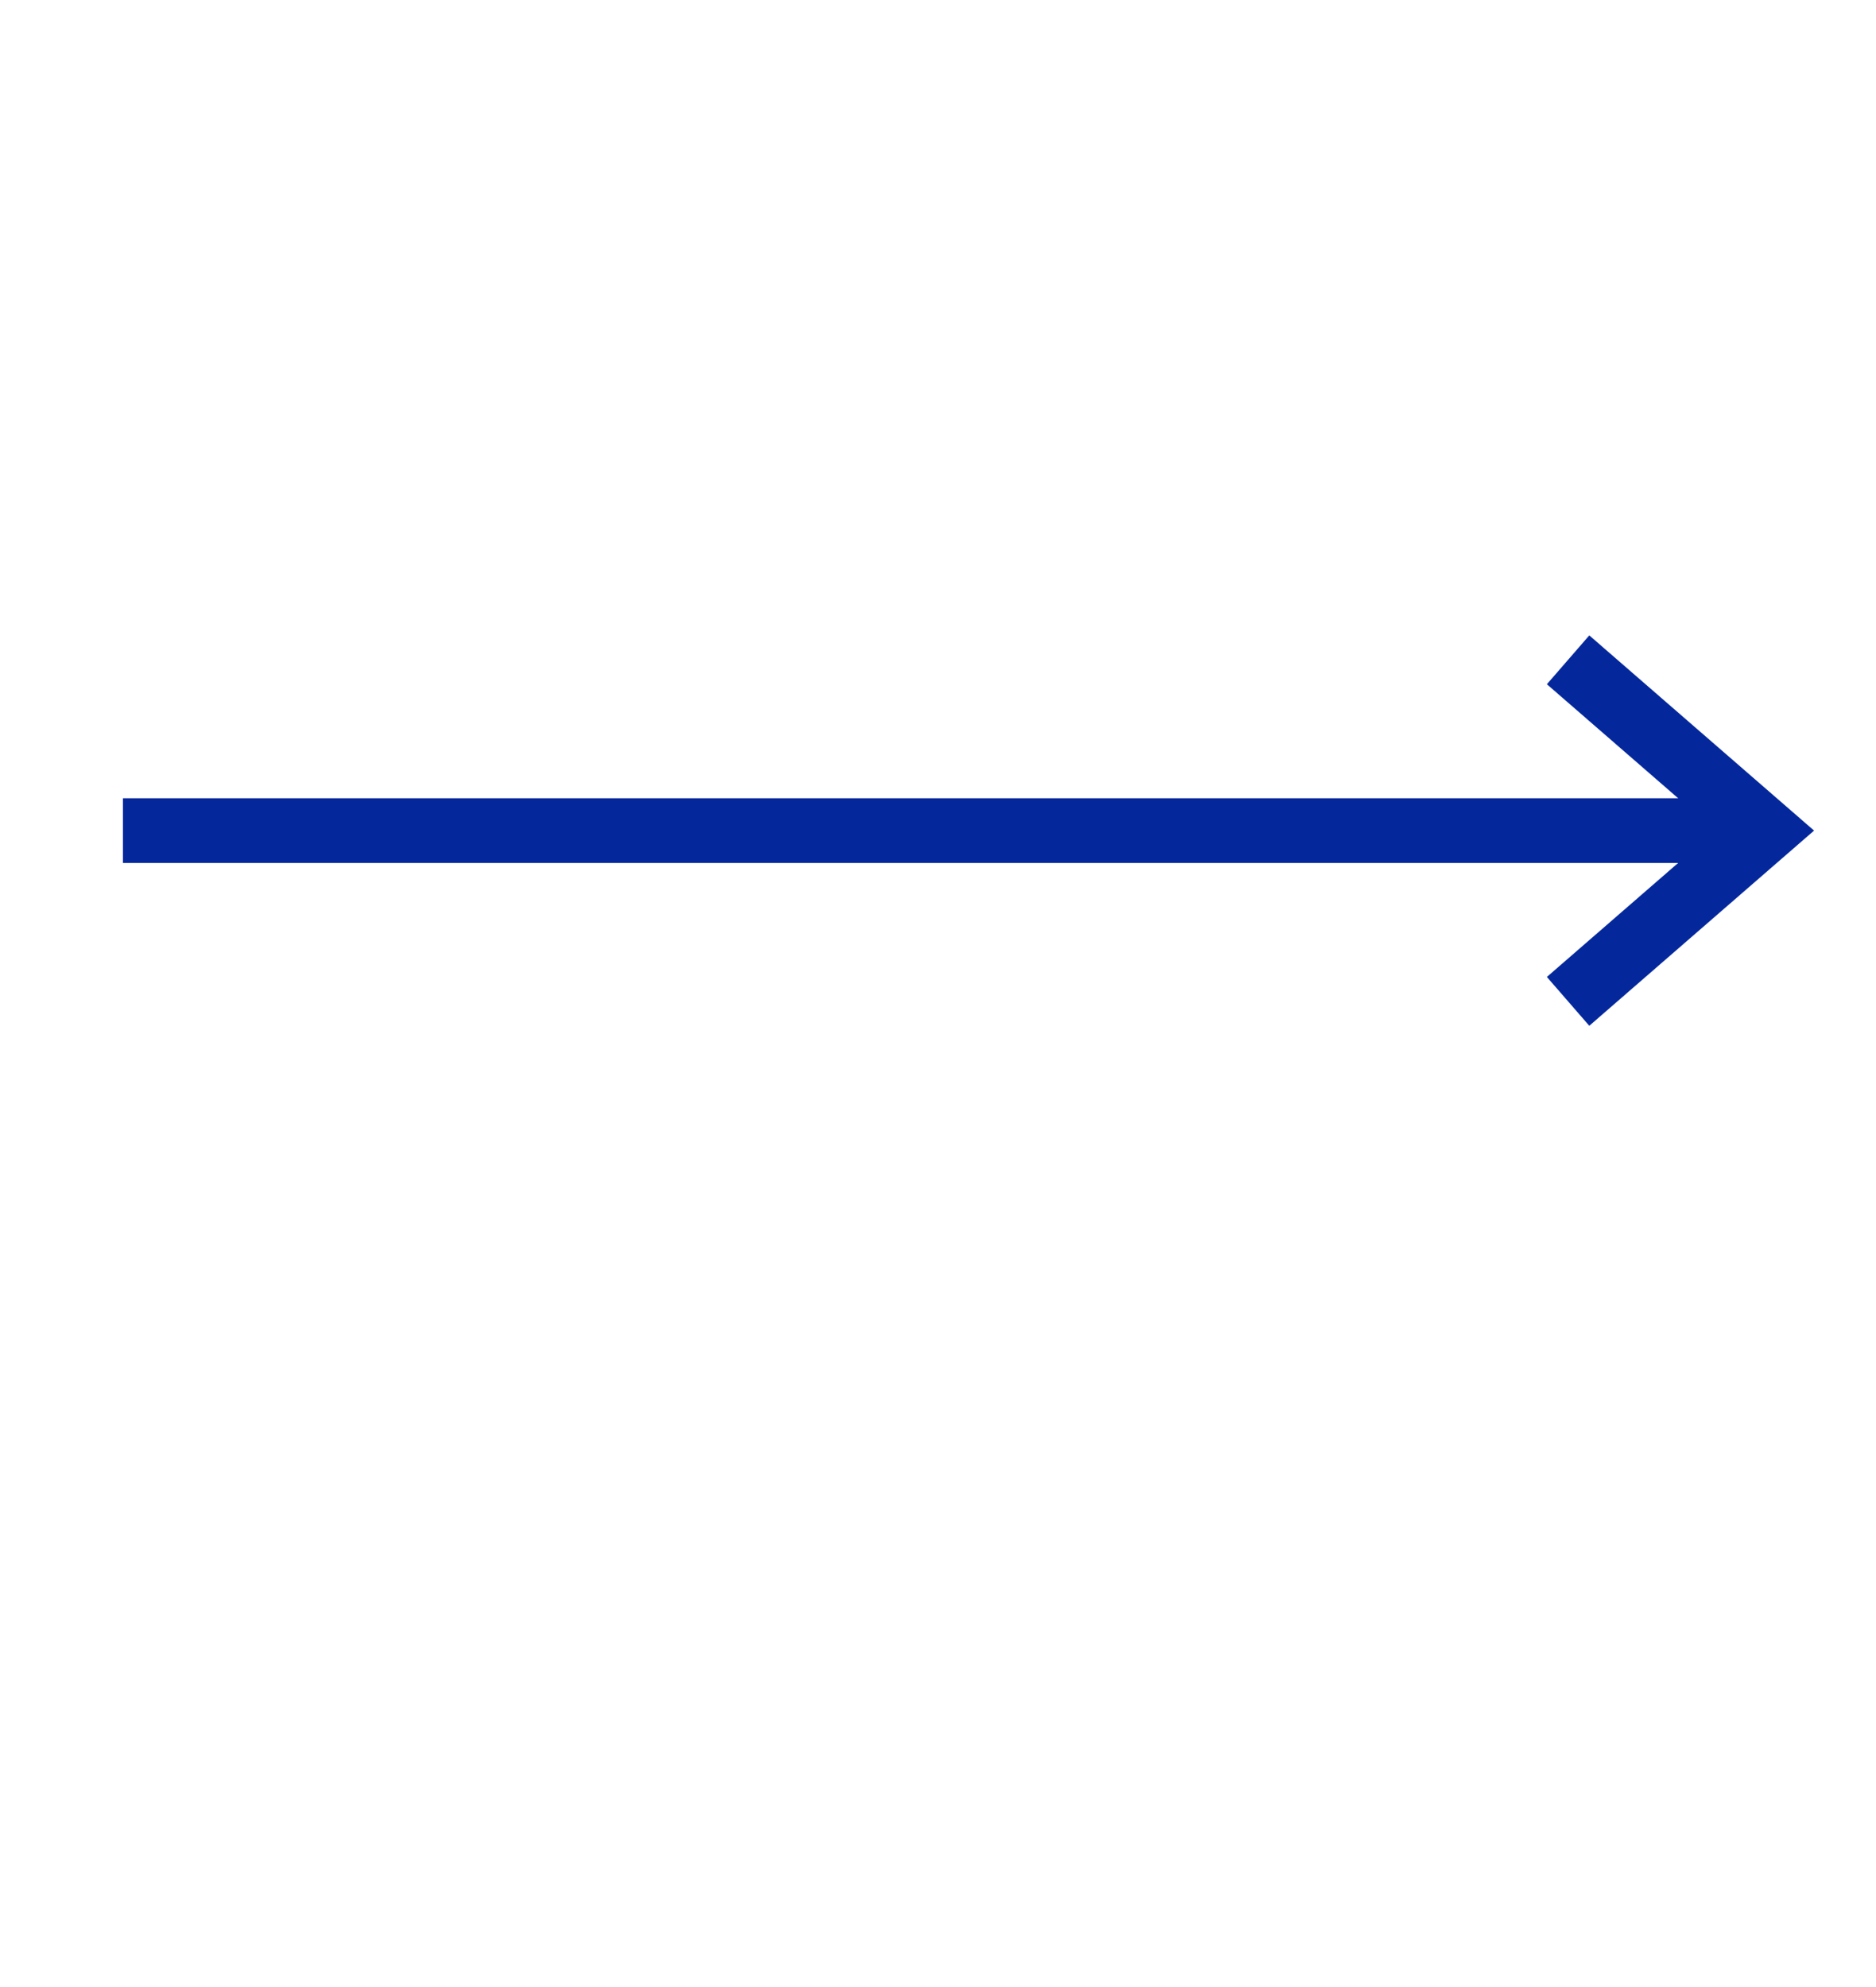 <?xml version="1.0" encoding="utf-8"?>
<!-- Generator: Adobe Illustrator 27.0.0, SVG Export Plug-In . SVG Version: 6.00 Build 0)  -->
<svg version="1.1" id="Calque_1" xmlns="http://www.w3.org/2000/svg" xmlns:xlink="http://www.w3.org/1999/xlink" x="0px" y="0px"
	 viewBox="0 0 145 153.6" style="enable-background:new 0 0 145 153.6;" xml:space="preserve">
<style type="text/css">
	.st0{fill:none;stroke:#04289C;stroke-width:5;stroke-miterlimit:10;}
</style>
<line class="st0" x1="136.4" y1="64.2" x2="9.5" y2="64.2"/>
<polyline class="st0" points="121.2,51 136.4,64.2 121.2,77.4 "/>
</svg>

